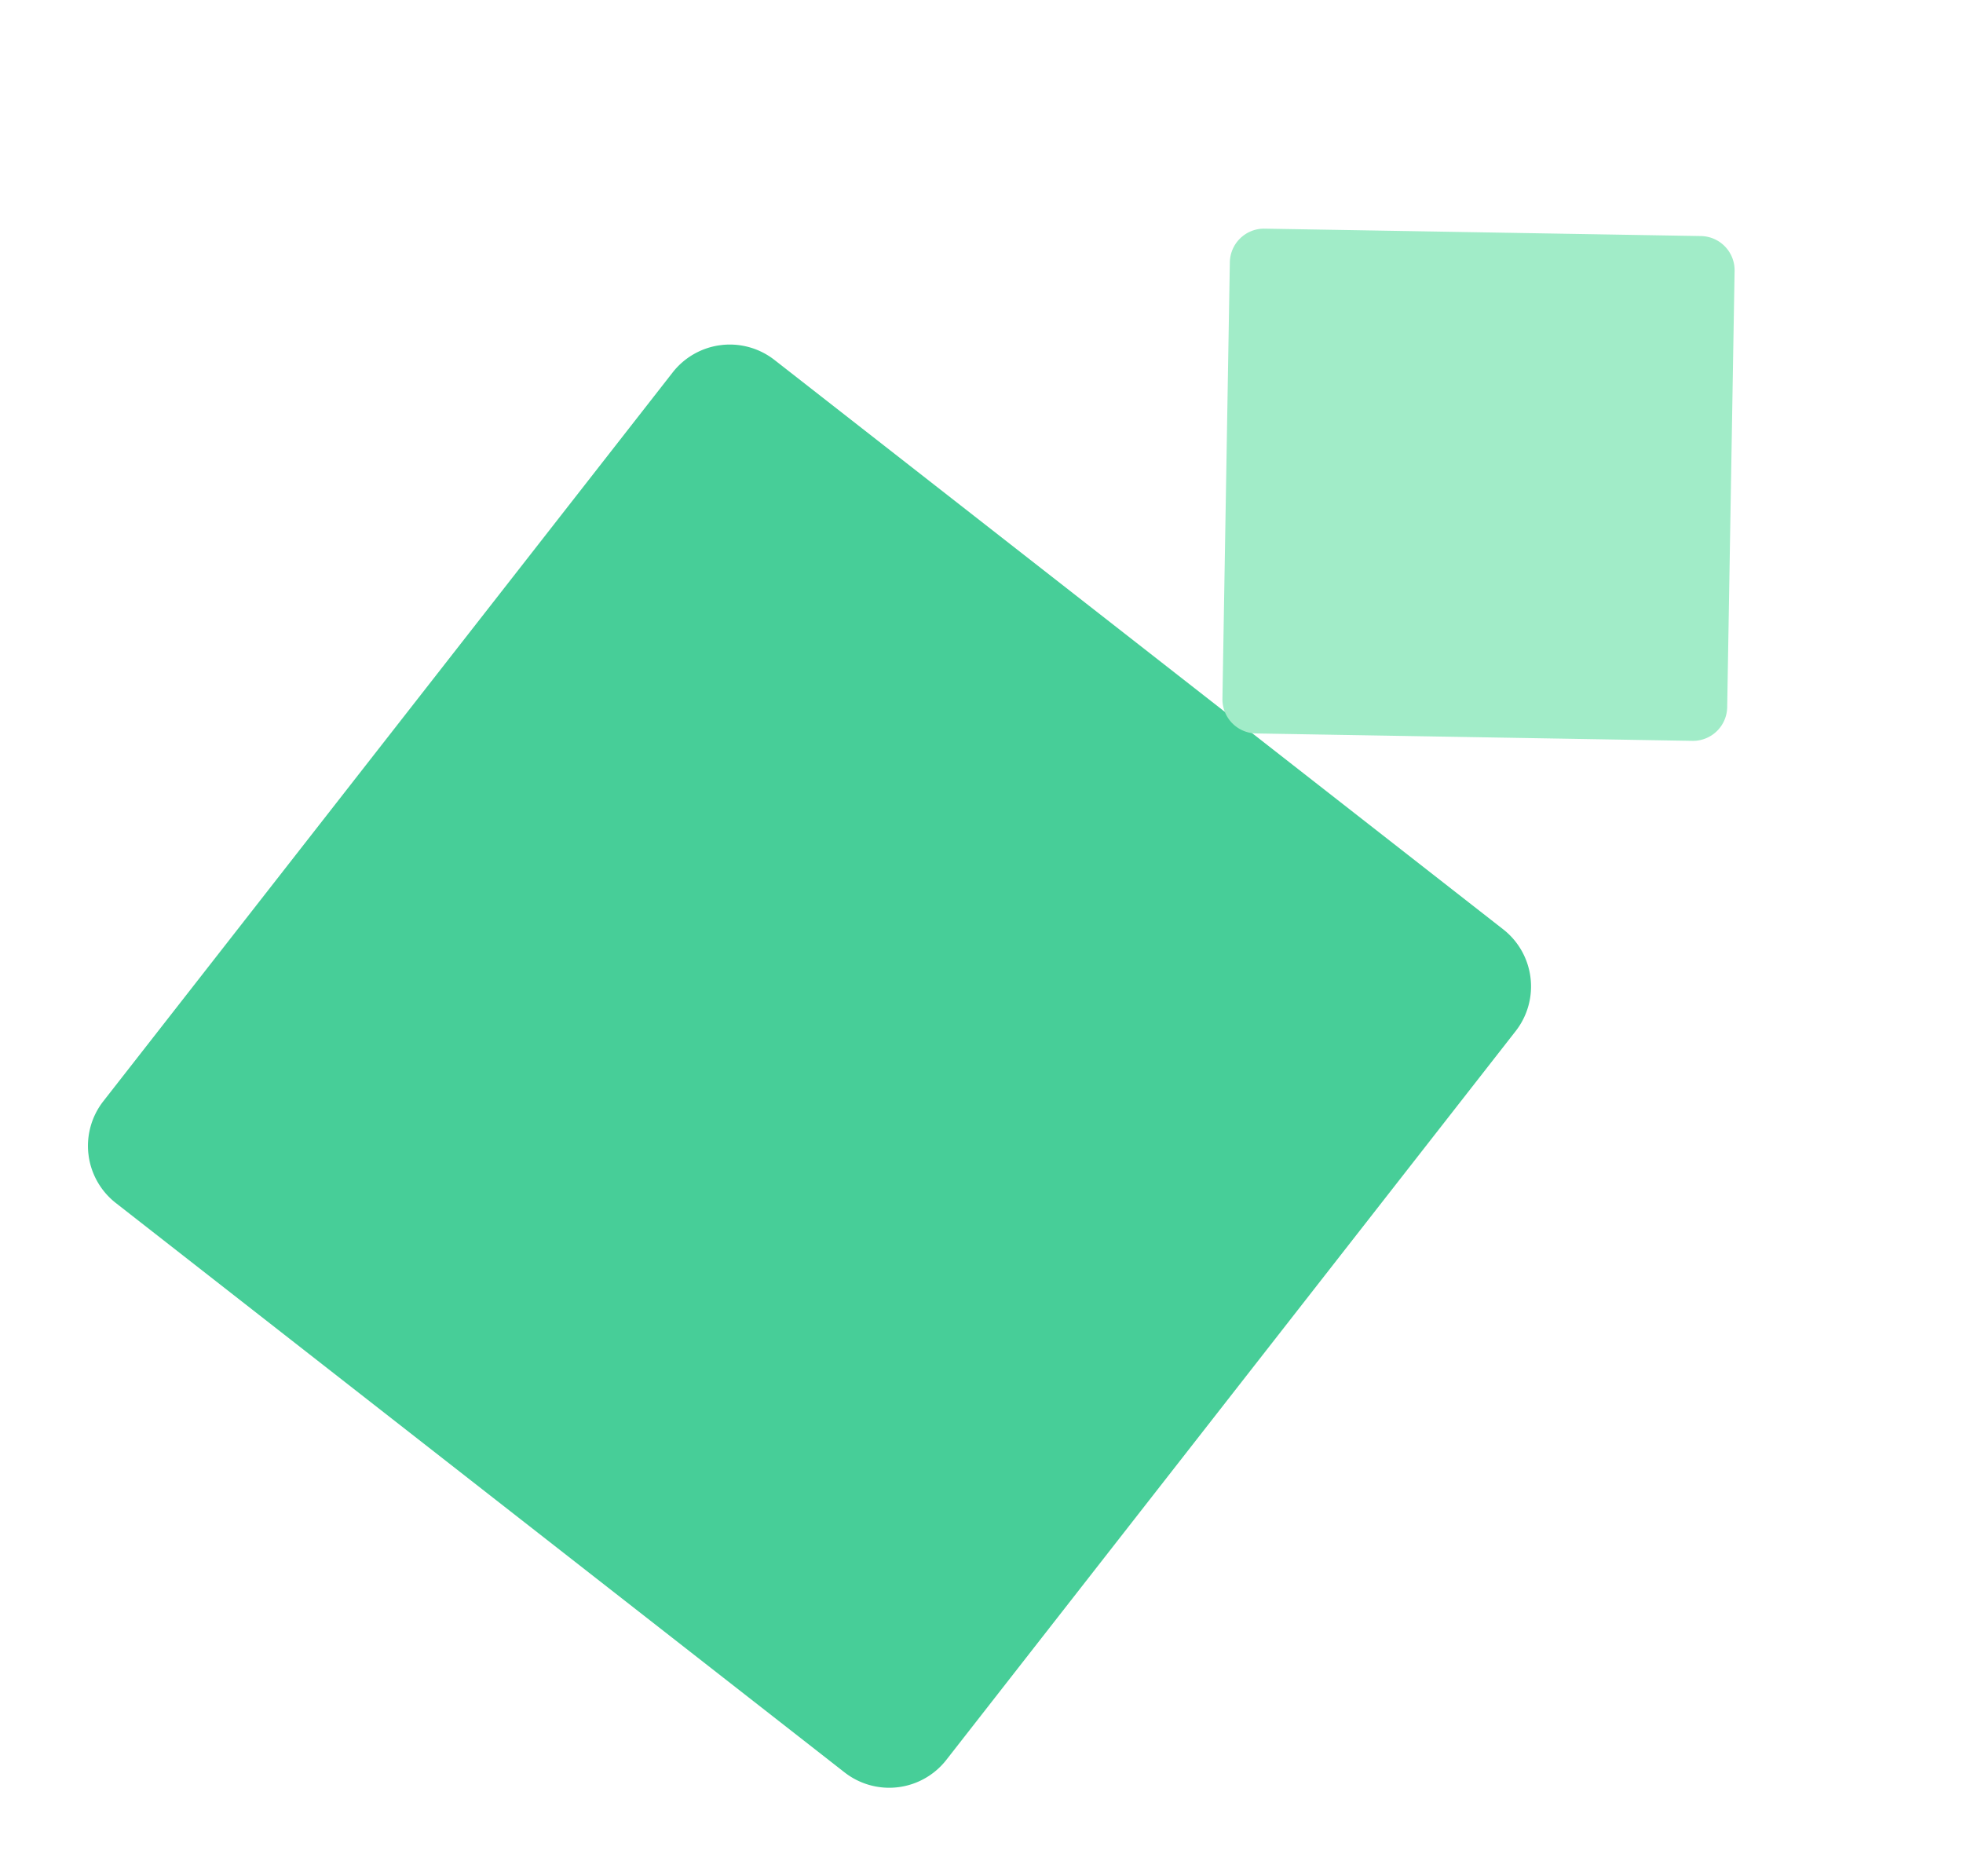 <svg xmlns="http://www.w3.org/2000/svg" xmlns:xlink="http://www.w3.org/1999/xlink" width="184.103" height="175.905" viewBox="0 0 184.103 175.905">
  <defs>
    <clipPath id="clip-path">
      <rect id="Rectangle_143" data-name="Rectangle 143" width="136.253" height="136.253" fill="none"/>
    </clipPath>
    <clipPath id="clip-path-2">
      <rect id="Rectangle_143-2" data-name="Rectangle 143" width="64.299" height="64.299" fill="none"/>
    </clipPath>
  </defs>
  <g id="Group_1056" data-name="Group 1056" transform="translate(26.421 -2551.047)">
    <g id="Group_944" data-name="Group 944" transform="translate(108.816 2575.109) rotate(83)">
      <g id="Group_560" data-name="Group 560" clip-path="url(#clip-path)">
        <path id="Path_67" data-name="Path 67" d="M1.992,63.316,63.315,1.993a6.8,6.8,0,0,1,9.621,0L134.26,63.316a6.8,6.8,0,0,1,0,9.621L72.937,134.261a6.8,6.8,0,0,1-9.621,0L1.992,72.938a6.8,6.8,0,0,1,0-9.621" transform="translate(0 0)" fill="#47ce98"/>
      </g>
    </g>
    <g id="Group_946" data-name="Group 946" transform="matrix(0.695, 0.719, -0.719, 0.695, 113.016, 2551.047)">
      <g id="Group_560-2" data-name="Group 560" clip-path="url(#clip-path-2)">
        <path id="Path_67-2" data-name="Path 67" d="M.94,29.88,29.879.941a3.21,3.21,0,0,1,4.54,0L63.358,29.88a3.21,3.21,0,0,1,0,4.54L34.419,63.359a3.21,3.21,0,0,1-4.54,0L.94,34.42a3.21,3.21,0,0,1,0-4.54" transform="translate(0 0)" fill="#a1ecc8"/>
      </g>
    </g>
  </g>
</svg>
